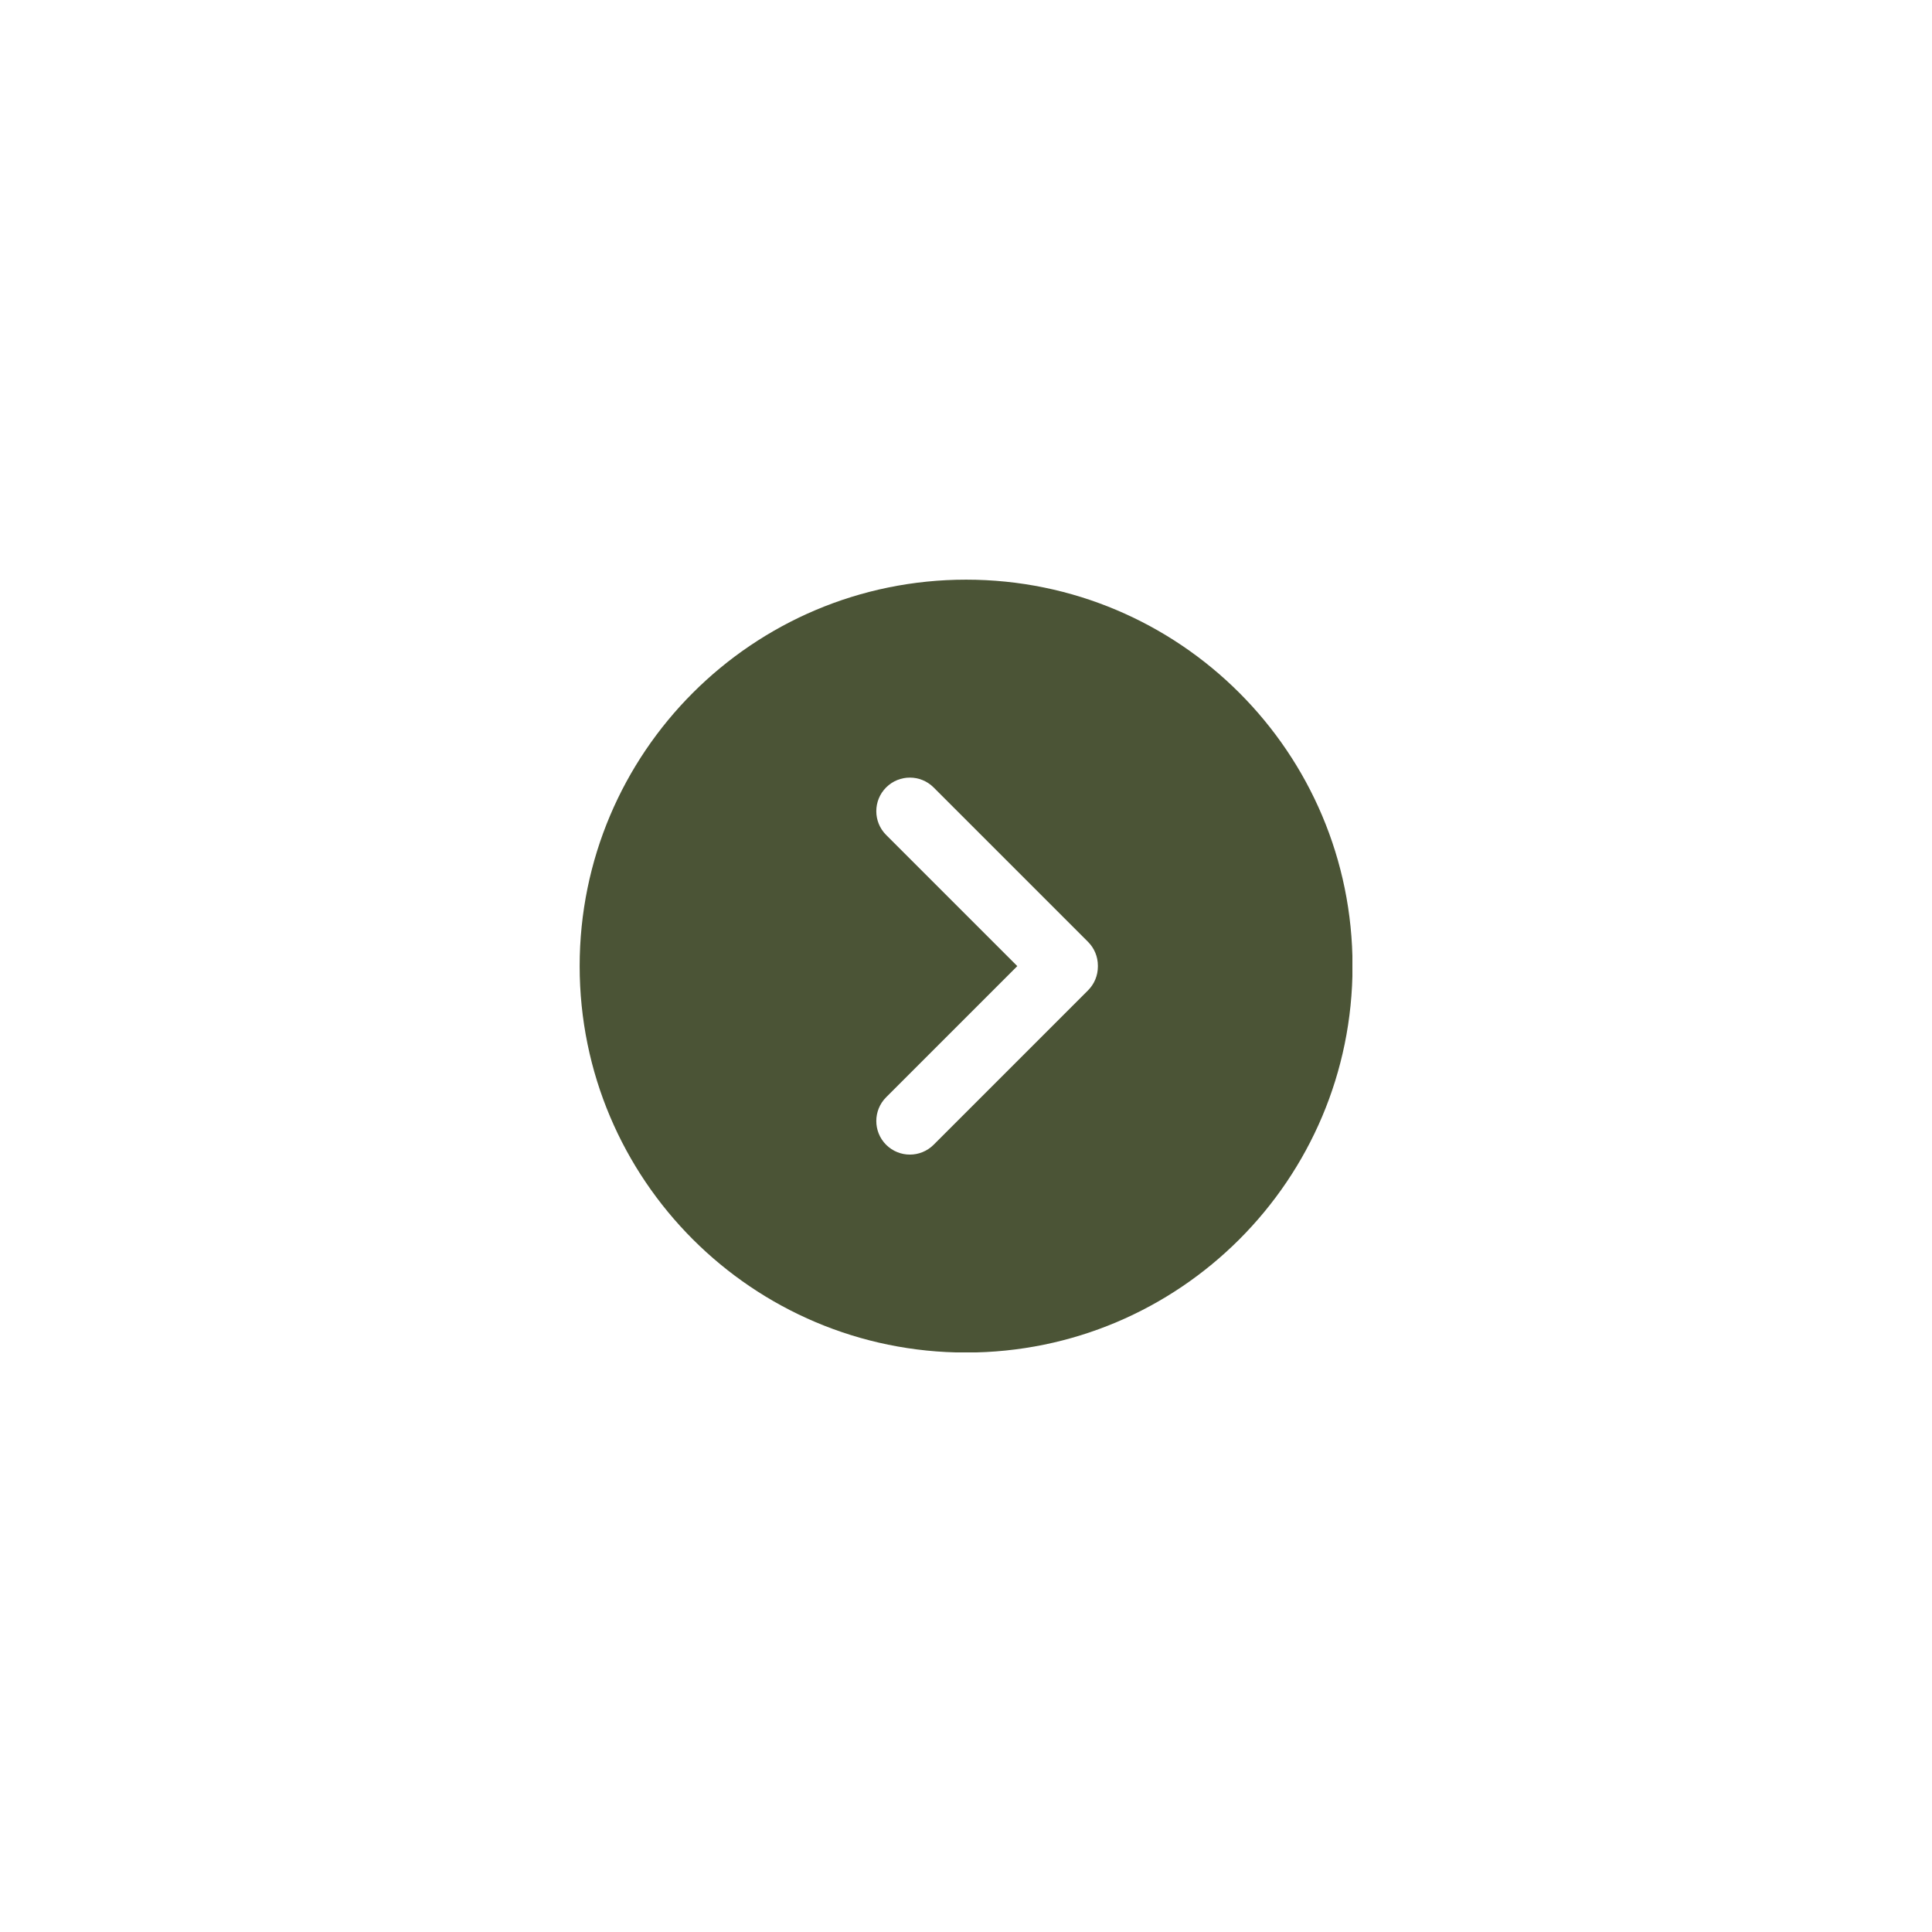 <svg xmlns="http://www.w3.org/2000/svg" xmlns:xlink="http://www.w3.org/1999/xlink" width="500" zoomAndPan="magnify" viewBox="0 0 375 375" height="500" preserveAspectRatio="xMidYMid meet" version="1.0"><defs><clipPath id="63cd40b048"><path d="M 112.5 112.5 L 262.5 112.5 L 262.5 262.5 L 112.5 262.5 Z M 112.5 112.5 " clip-rule="nonzero"/></clipPath></defs><rect x="-37.5" width="450" fill="#ffffff" y="-37.5" height="450" fill-opacity="1"/><rect x="-37.5" width="450" fill="#ffffff" y="-37.5" height="450" fill-opacity="1"/><rect x="-37.5" width="450" fill="#ffffff" y="-37.5" height="450" fill-opacity="1"/><g clip-path="url(#63cd40b048)"><path fill="#4b5436" d="M 213.098 187.613 C 213.098 189.344 212.41 191 211.188 192.223 L 181.215 222.199 C 179.941 223.469 178.273 224.105 176.605 224.105 C 174.938 224.105 173.27 223.469 171.996 222.199 C 169.453 219.652 169.453 215.527 171.996 212.98 L 197.457 187.52 L 171.996 162.059 C 169.453 159.516 169.453 155.387 171.996 152.844 C 174.543 150.297 178.668 150.297 181.215 152.844 L 211.188 182.816 C 212.41 184.039 213.098 185.695 213.098 187.426 Z M 187.52 112.512 C 146.094 112.512 112.512 146.094 112.512 187.52 C 112.512 228.945 146.094 262.527 187.52 262.527 C 228.945 262.527 262.527 228.945 262.527 187.52 C 262.527 146.094 228.945 112.512 187.52 112.512 " fill-opacity="1" fill-rule="nonzero"/></g></svg>